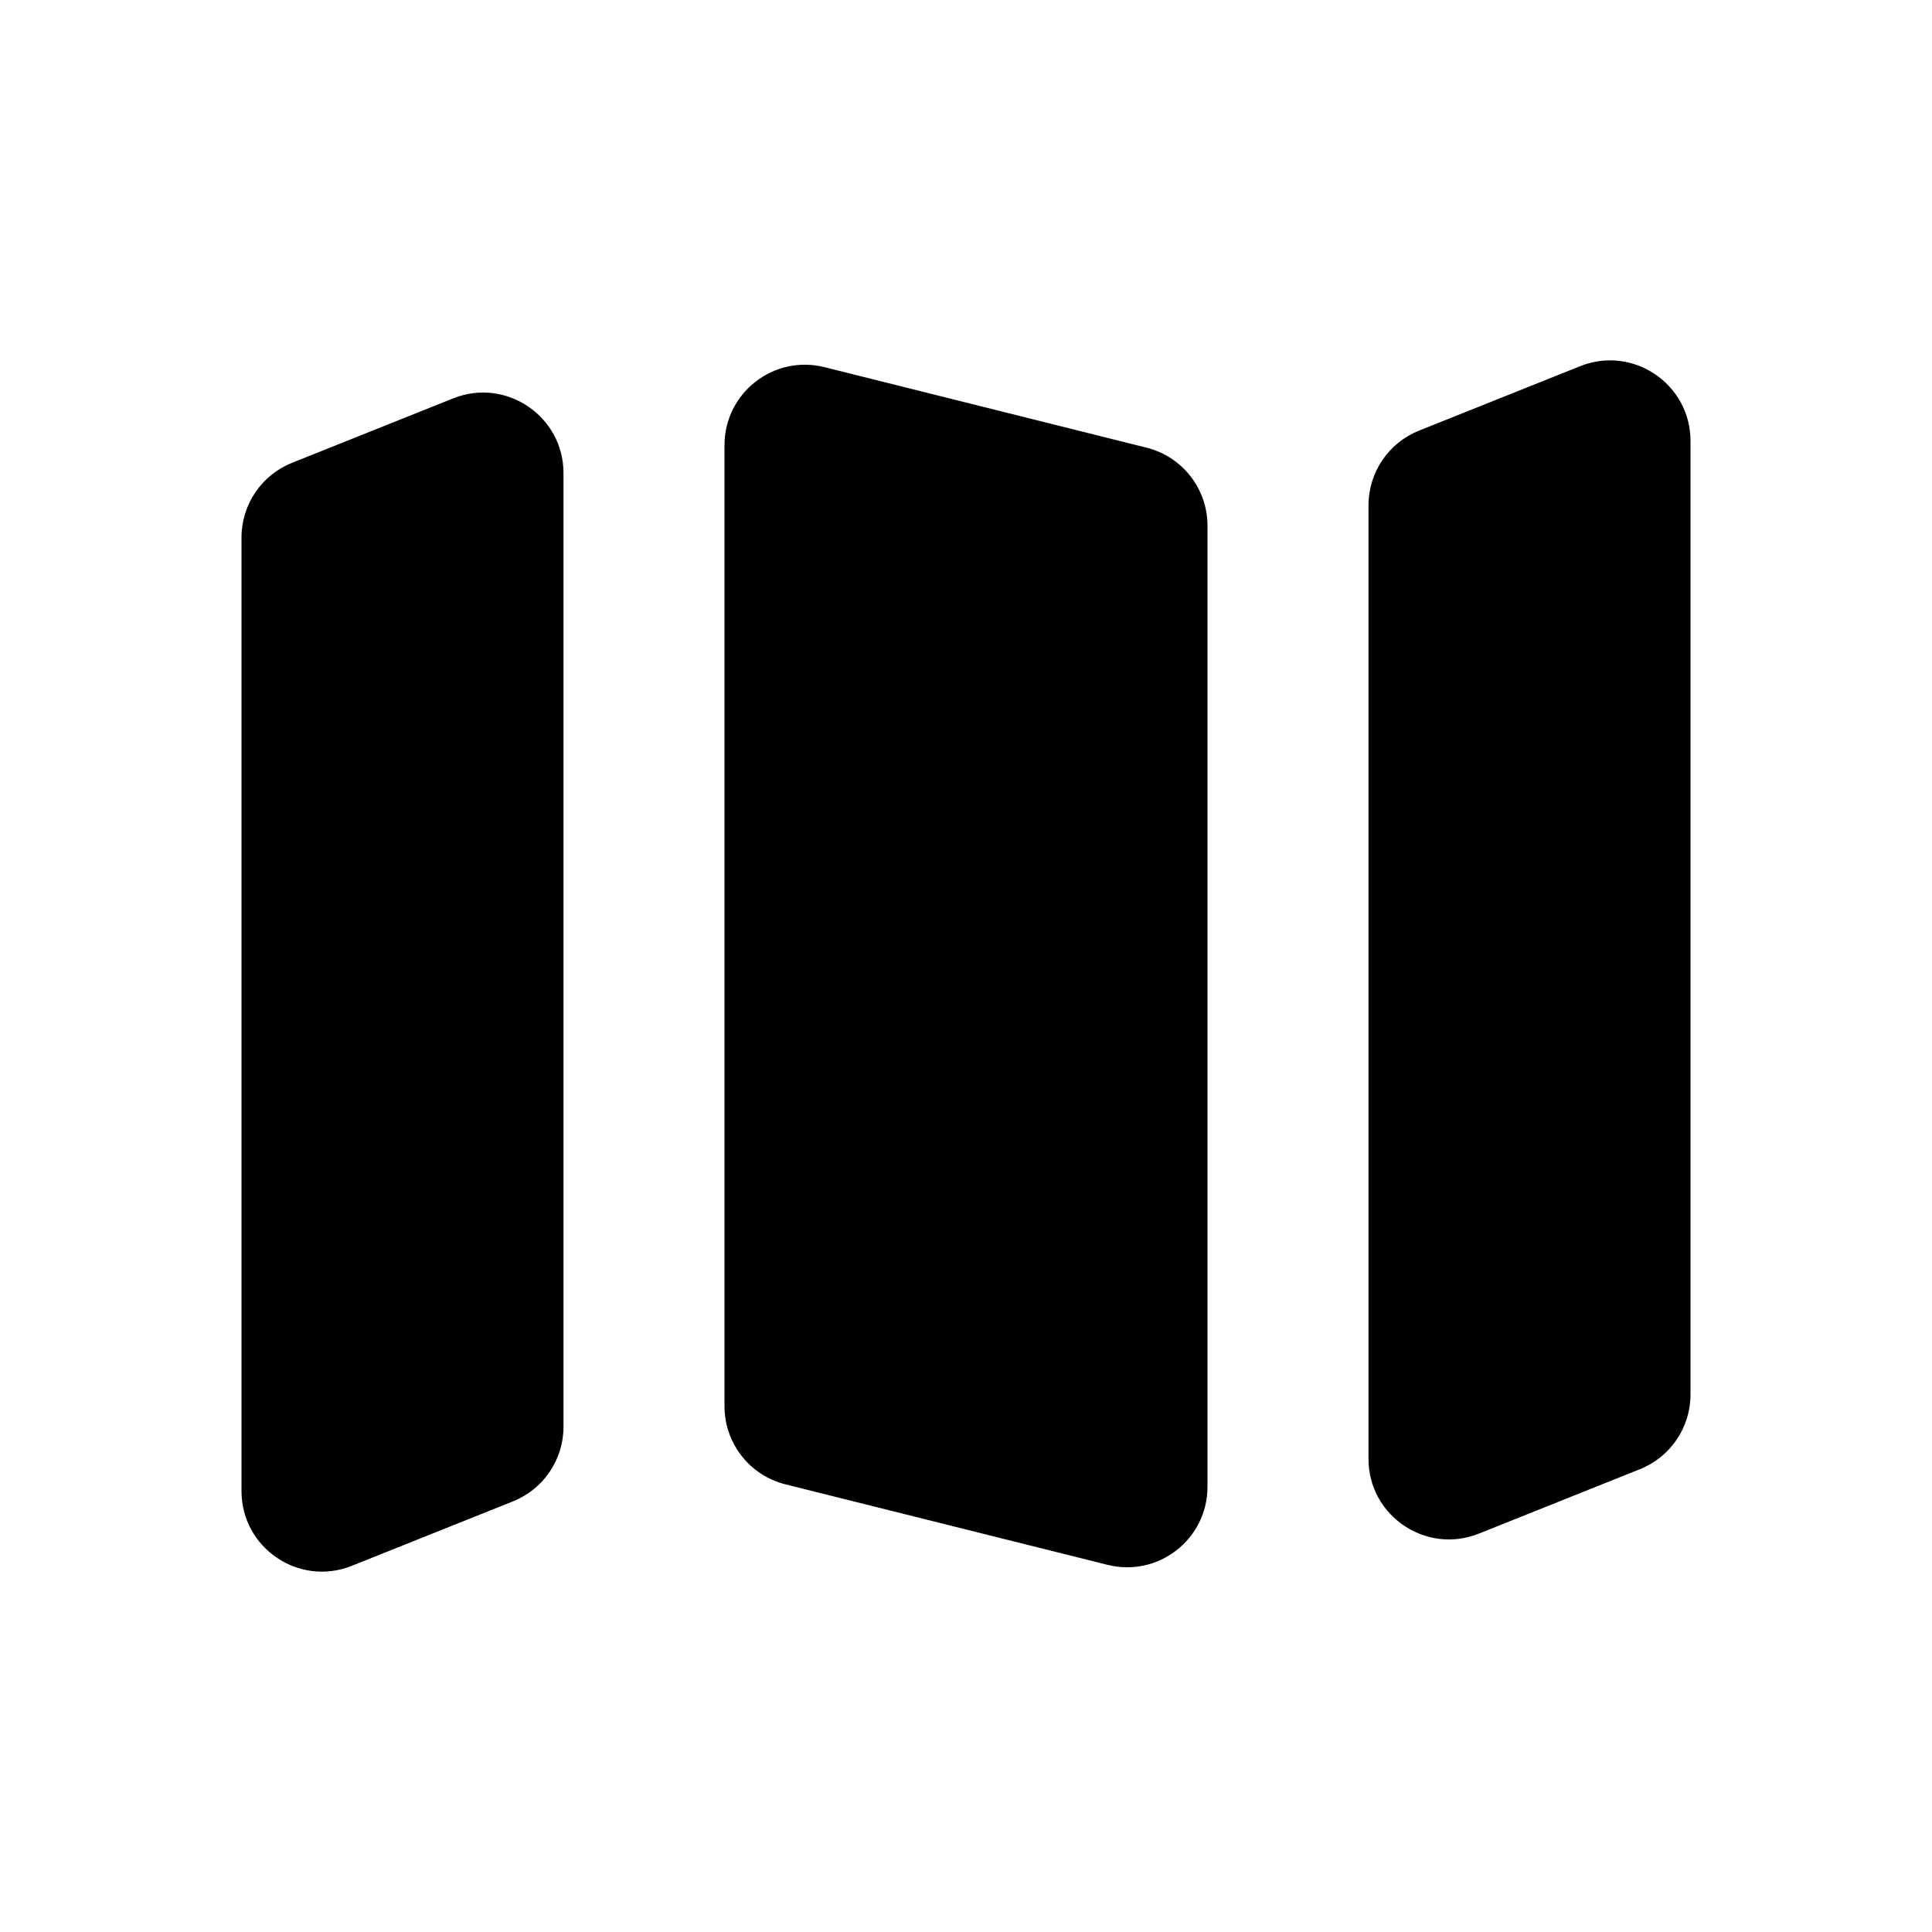 <svg width="24" height="24" viewBox="0 0 24 24" fill="none" xmlns="http://www.w3.org/2000/svg">
<path fill-rule="evenodd" clip-rule="evenodd" d="M7 5.877C7 5.17 6.285 4.686 5.629 4.949L3.629 5.749C3.249 5.9 3 6.268 3 6.677V18.523C3 19.23 3.715 19.714 4.371 19.451L6.371 18.651C6.751 18.5 7 18.132 7 17.723V5.877ZM9 17.469C9 17.928 9.312 18.328 9.757 18.439L13.758 19.439C14.389 19.597 15 19.12 15 18.469V6.531C15 6.072 14.688 5.672 14.242 5.561L10.242 4.561C9.611 4.403 9 4.88 9 5.531V17.469ZM17.629 5.349C17.249 5.5 17 5.868 17 6.277V18.123C17 18.83 17.715 19.314 18.371 19.051L20.371 18.251C20.751 18.1 21 17.732 21 17.323V5.477C21 4.77 20.285 4.286 19.629 4.549L17.629 5.349Z" fill="currentColor"/>
</svg>
